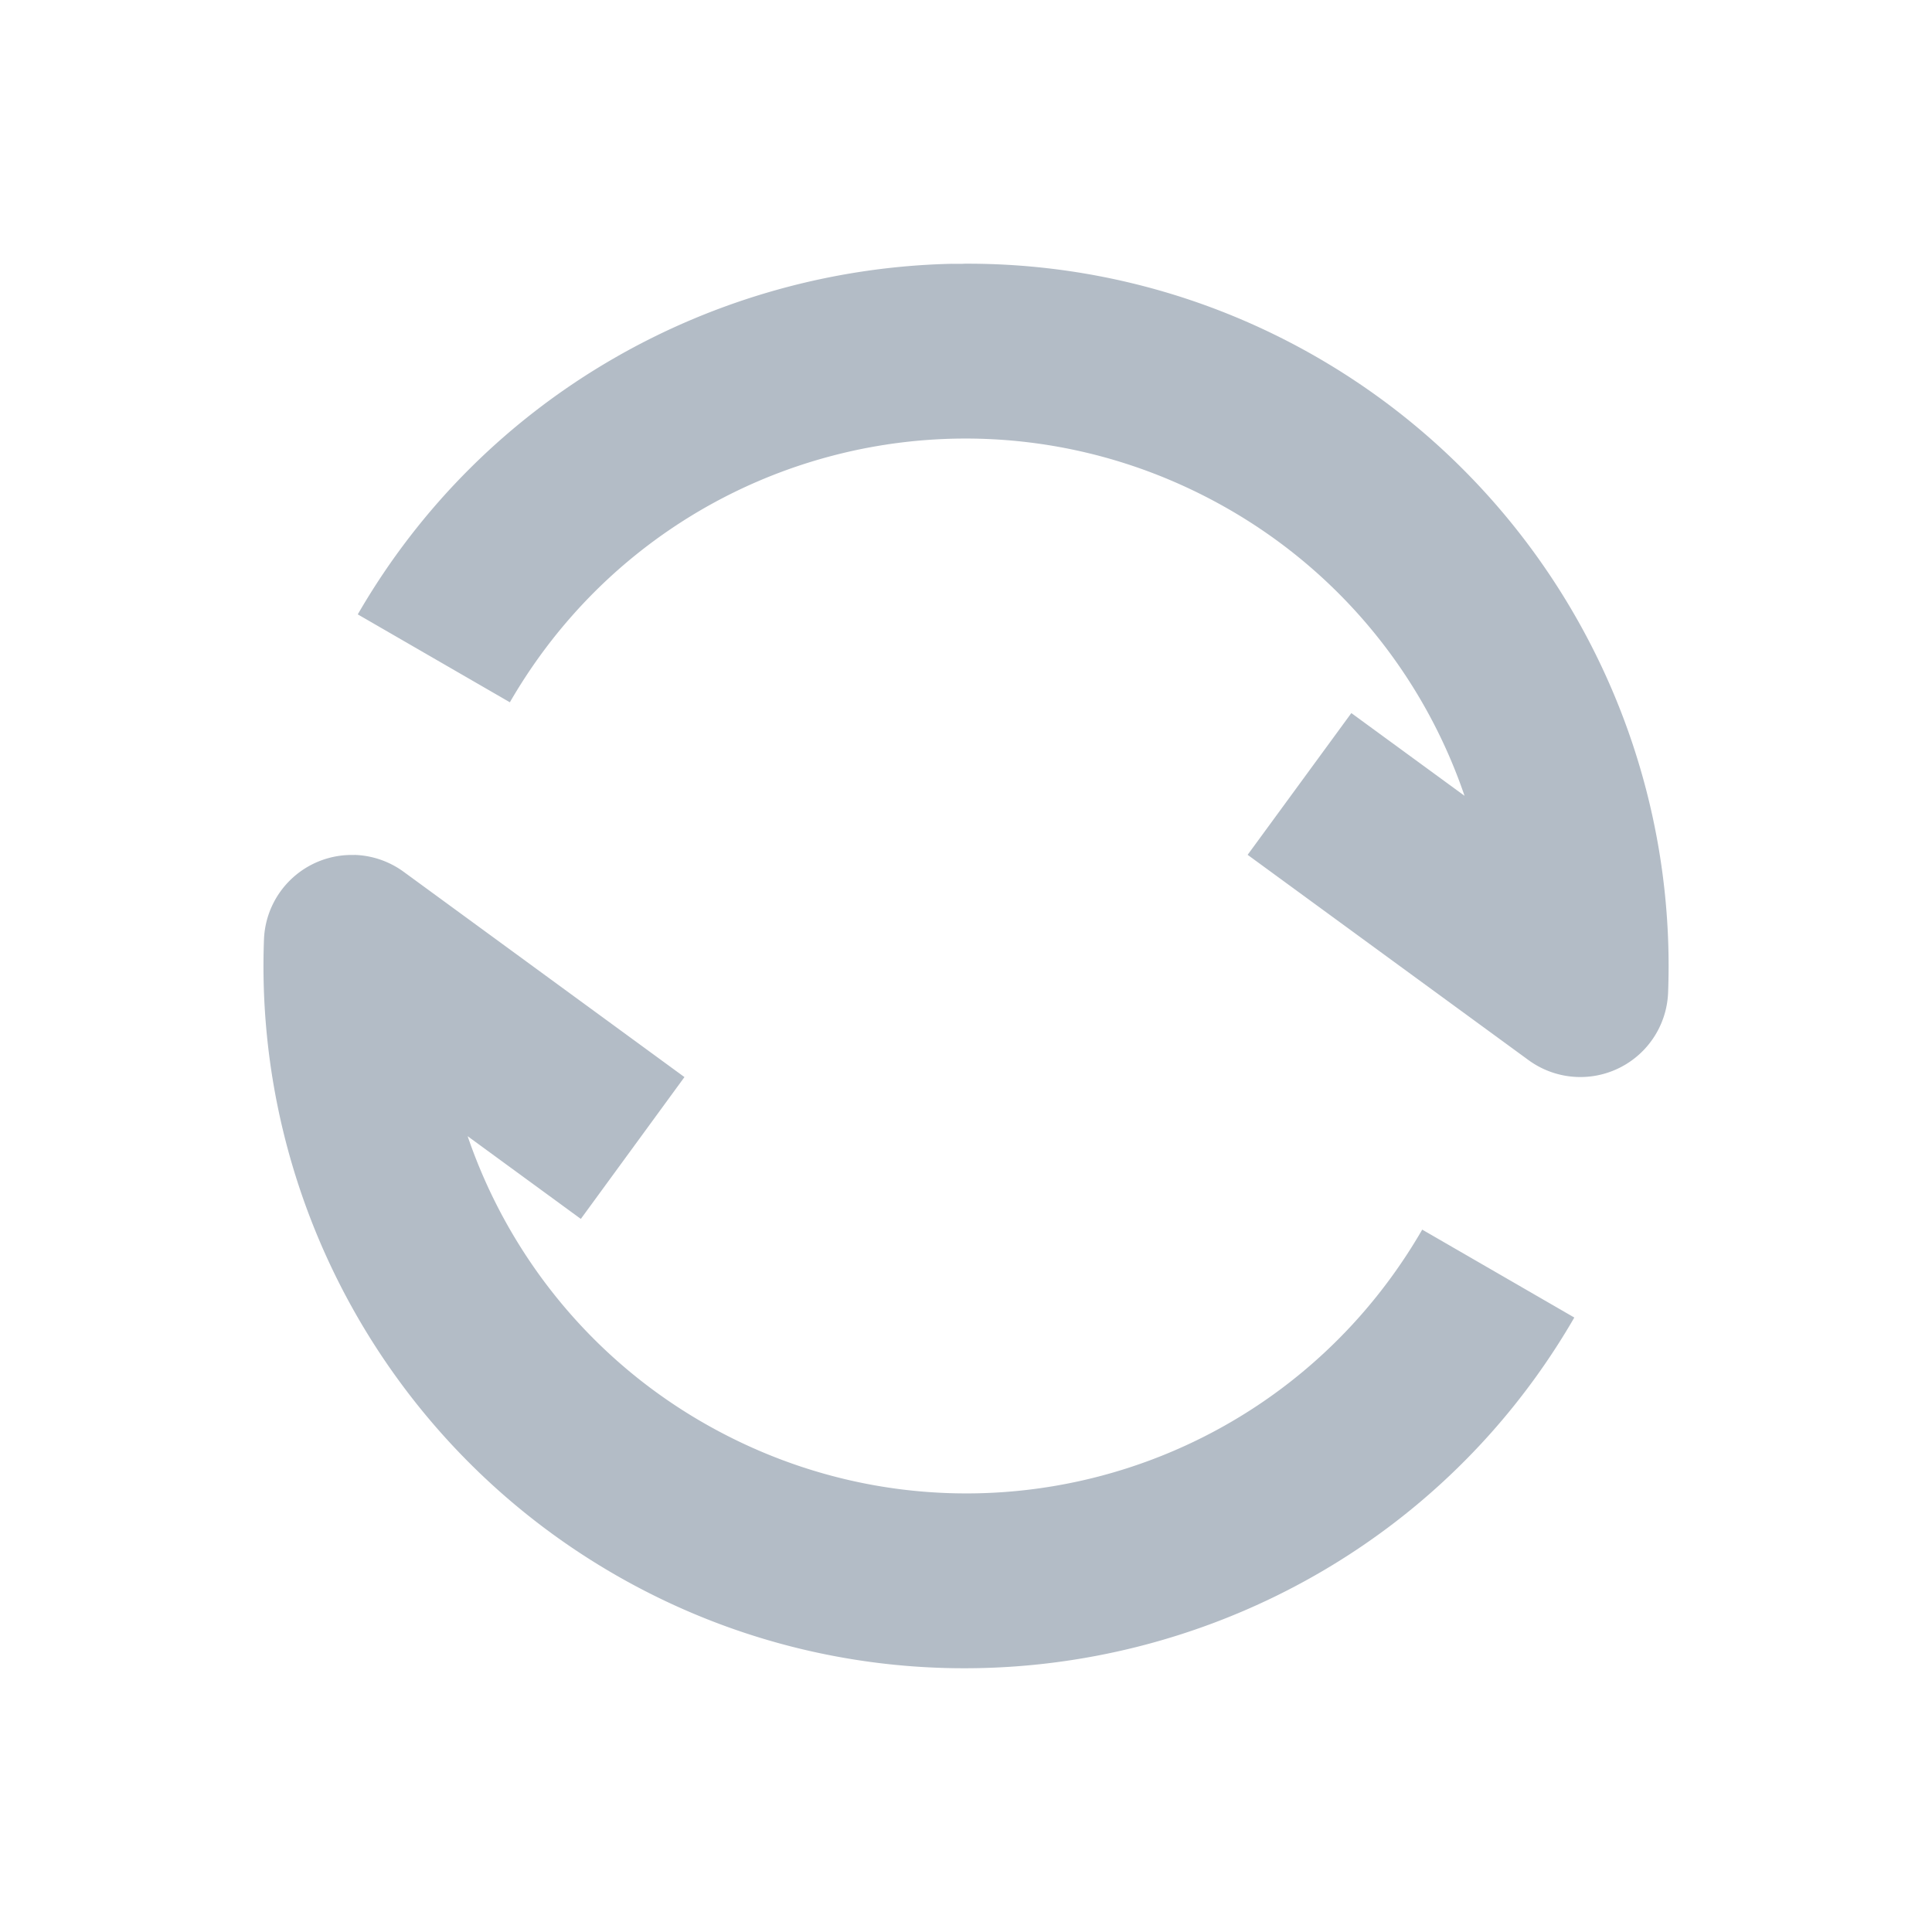 <?xml version="1.0" encoding="UTF-8" standalone="no"?>
<!-- Created with Inkscape (http://www.inkscape.org/) -->

<svg
   xmlns:dc="http://purl.org/dc/elements/1.1/"
   xmlns:cc="http://creativecommons.org/ns#"
   xmlns:rdf="http://www.w3.org/1999/02/22-rdf-syntax-ns#"
   xmlns:svg="http://www.w3.org/2000/svg"
   xmlns="http://www.w3.org/2000/svg"
   xmlns:sodipodi="http://sodipodi.sourceforge.net/DTD/sodipodi-0.dtd"
   xmlns:inkscape="http://www.inkscape.org/namespaces/inkscape"
   width="22"
   height="22"
   id="svg27665"
   version="1.1"
   inkscape:version="0.48.3.1 r9886"
   sodipodi:docname="btsync-gui-disconnected.svg">
  <defs
     id="defs27667" />
  <sodipodi:namedview
     id="base"
     pagecolor="#ffffff"
     bordercolor="#666666"
     borderopacity="1.0"
     inkscape:pageopacity="0"
     inkscape:pageshadow="2"
     inkscape:zoom="22.627418"
     inkscape:cx="10.177958"
     inkscape:cy="12.603856"
     inkscape:document-units="px"
     inkscape:current-layer="layer1"
     showgrid="true"
     inkscape:window-width="1920"
     inkscape:window-height="1023"
     inkscape:window-x="-10"
     inkscape:window-y="35"
     inkscape:window-maximized="1"
     inkscape:snap-bbox="true"
     inkscape:bbox-paths="true"
     inkscape:bbox-nodes="true"
     inkscape:snap-bbox-edge-midpoints="true"
     inkscape:snap-bbox-midpoints="true"
     inkscape:object-paths="true"
     inkscape:snap-intersection-paths="true"
     inkscape:object-nodes="true"
     inkscape:snap-smooth-nodes="true"
     inkscape:snap-midpoints="true"
     inkscape:snap-object-midpoints="true"
     inkscape:snap-center="true"
     inkscape:snap-global="false"
     showguides="true"
     inkscape:guide-bbox="true"
     fit-margin-top="0"
     fit-margin-left="0"
     fit-margin-right="0"
     fit-margin-bottom="0"
     inkscape:showpageshadow="false">
    <inkscape:grid
       type="xygrid"
       id="grid3070"
       empspacing="5"
       visible="true"
       enabled="true"
       snapvisiblegridlinesonly="true"
       originx="-48px"
       originy="-0px" />
  </sodipodi:namedview>
  <g
     inkscape:label="Camada 1"
     inkscape:groupmode="layer"
     id="layer1"
     transform="translate(3316.417,-2094.719)">
    <path
       style="font-size:medium;font-style:normal;font-variant:normal;font-weight:normal;font-stretch:normal;text-indent:0;text-align:start;text-decoration:none;line-height:normal;letter-spacing:normal;word-spacing:normal;text-transform:none;direction:ltr;block-progression:tb;writing-mode:lr-tb;text-anchor:start;baseline-shift:baseline;color:#000000;fill:#748598;fill-opacity:0.55;fill-rule:nonzero;stroke:none;stroke-width:1;marker:none;visibility:visible;display:inline;overflow:visible;enable-background:accumulate;font-family:Sans;-inkscape-font-specification:Sans"
       d="m -3305.449,2097.723 c -0.044,2e-4 -0.089,6e-4 -0.133,0 -2.703,0.062 -5.314,1.488 -6.761,3.992 l 1.732,1.001 c 1.664,-2.879 5.318,-3.856 8.197,-2.192 1.279,0.739 2.213,1.906 2.674,3.257 l -1.289,-0.942 -1.181,1.614 3.199,2.338 a 1,1 0 0 0 1.589,-0.77 c 0.112,-2.962 -1.425,-5.747 -3.991,-7.23 -1.27,-0.734 -2.663,-1.078 -4.035,-1.069 z m -6.932,6.732 a 1,1 0 0 0 -1.03,0.961 c -0.112,2.962 1.425,5.747 3.991,7.23 3.815,2.205 8.725,0.891 10.93,-2.924 l -1.732,-1.001 c -1.664,2.879 -5.318,3.857 -8.197,2.193 -1.279,-0.739 -2.212,-1.907 -2.673,-3.257 l 1.289,0.942 1.18,-1.615 -3.198,-2.338 a 1,1 0 0 0 -0.559,-0.192 z"
       id="path2989"
       inkscape:connector-curvature="0" />
  </g>
</svg>
